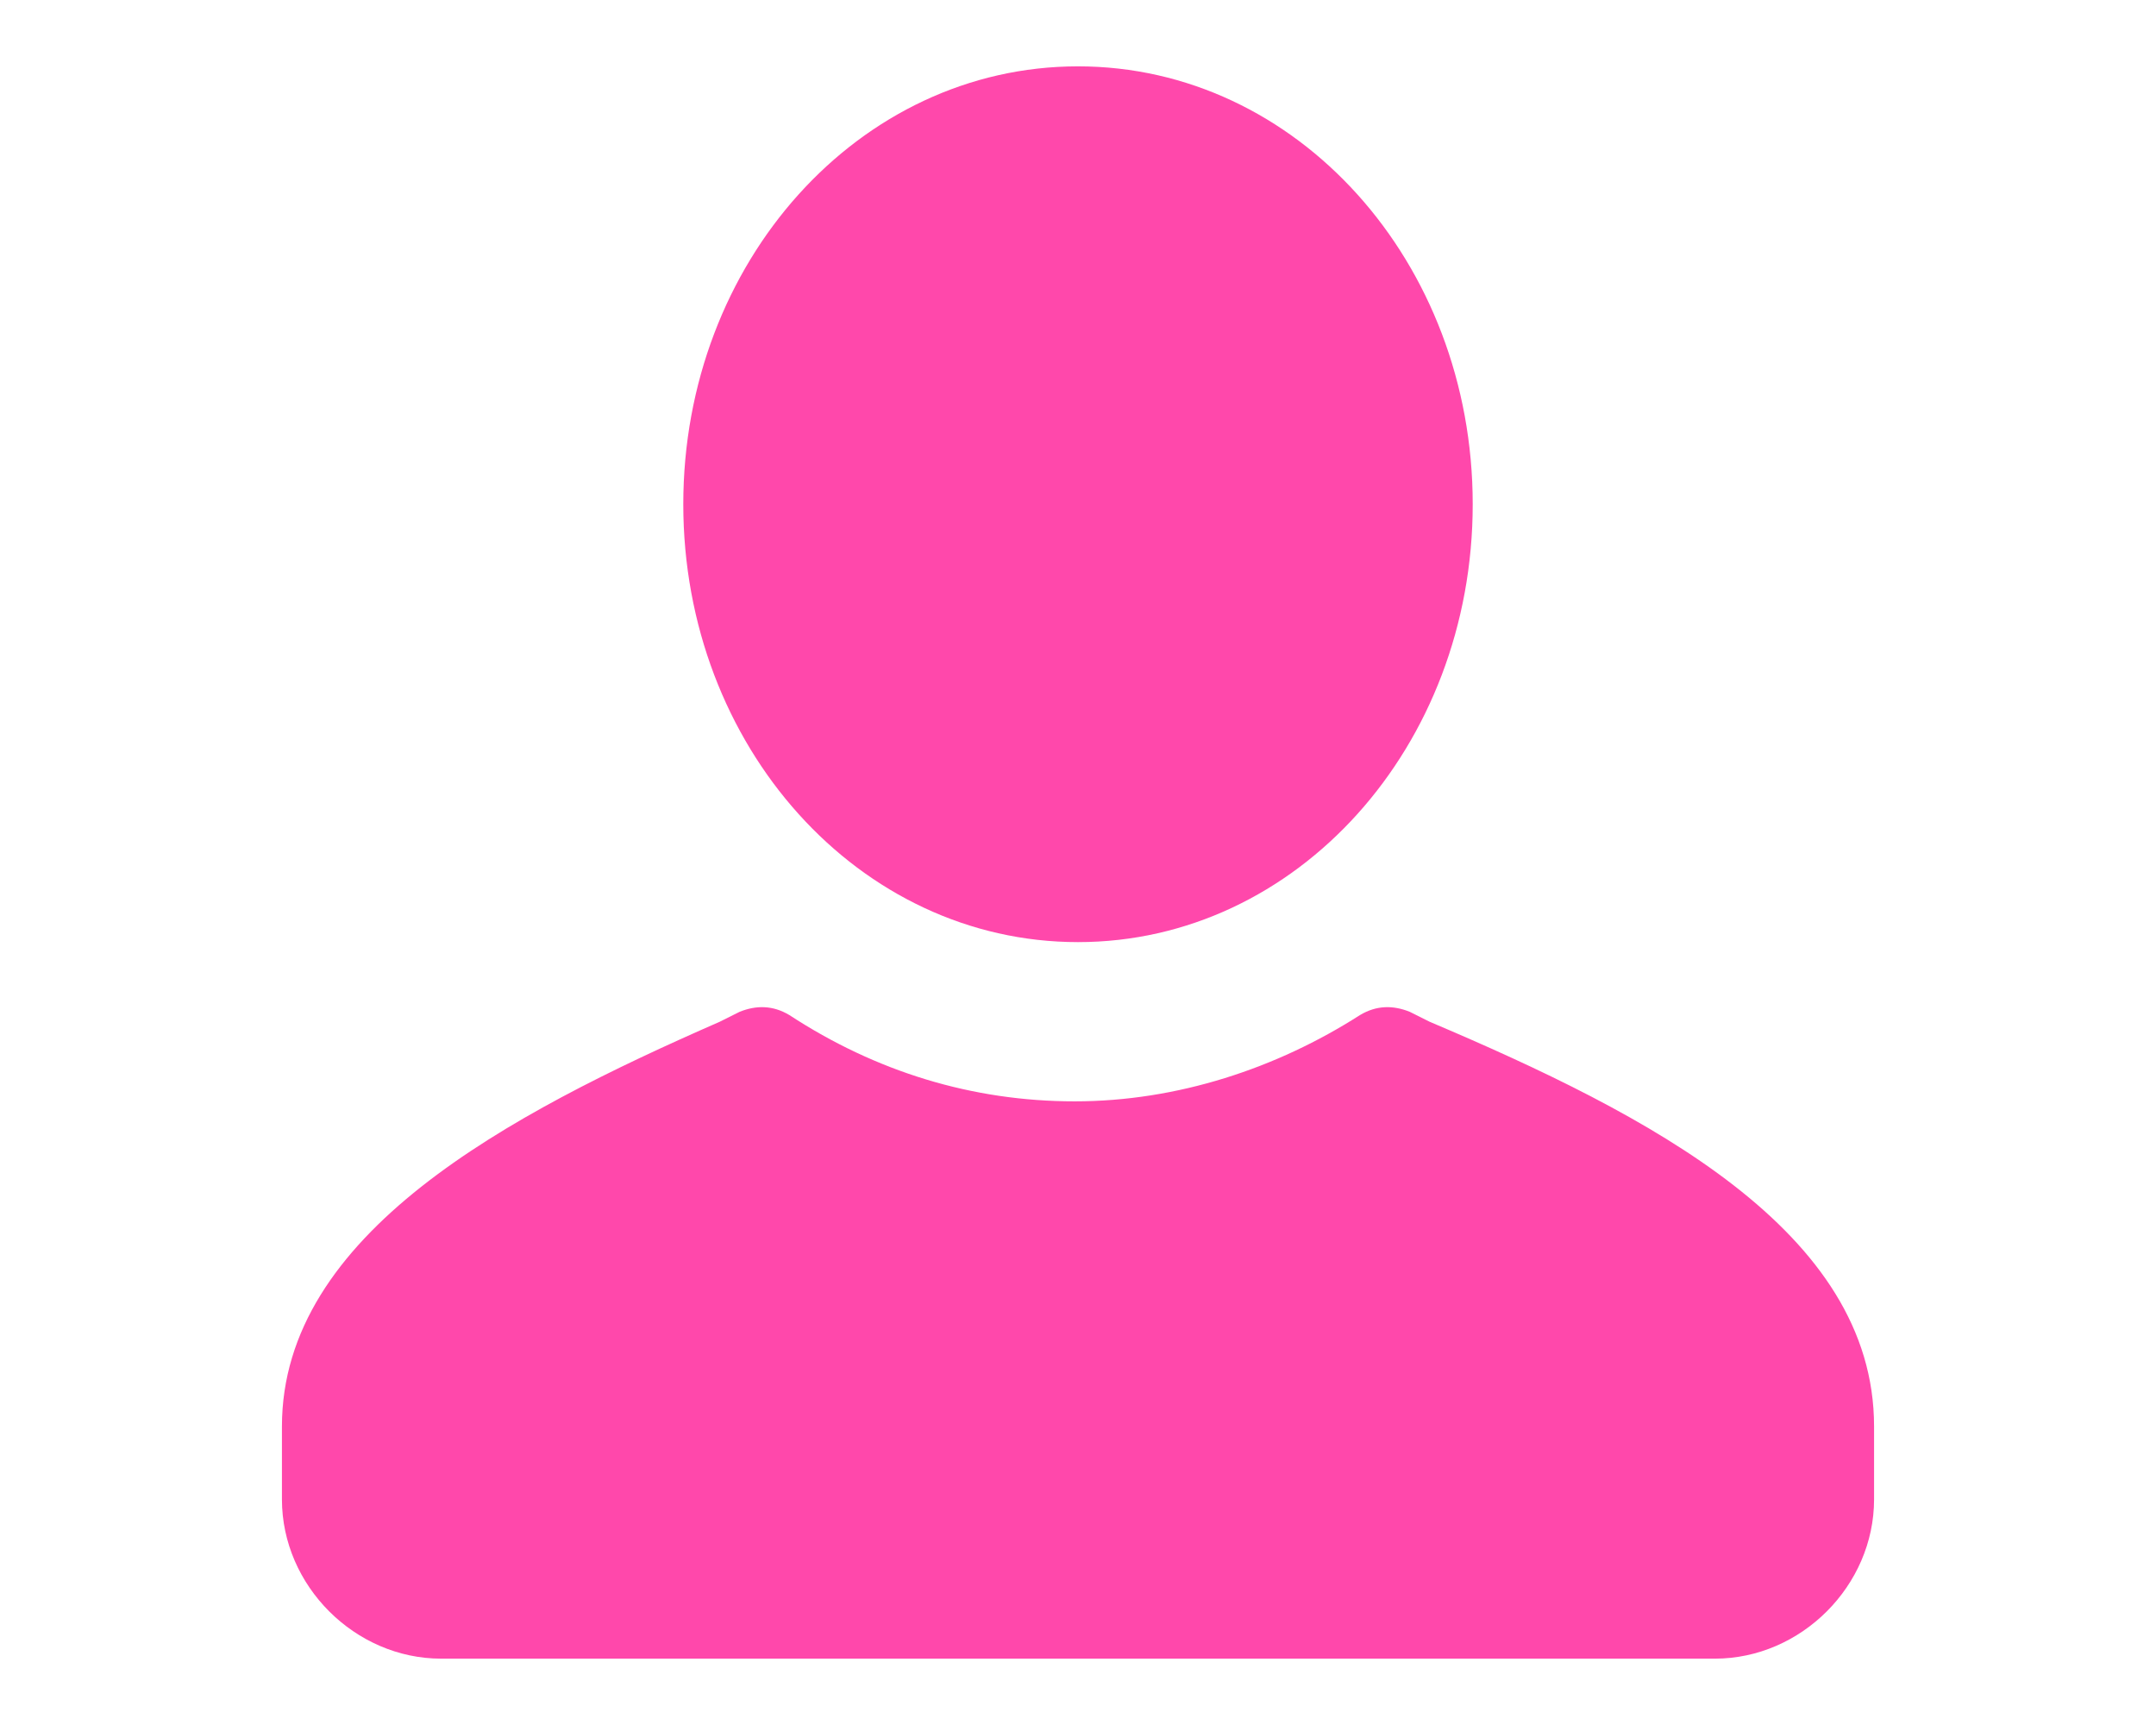 <?xml version="1.0" encoding="utf-8"?><!-- Uploaded to: SVG Repo, www.svgrepo.com, Generator: SVG Repo Mixer Tools -->
<svg fill="#FF48AB" xmlns="http://www.w3.org/2000/svg" 
	 width="30px" height="24px" viewBox="0 0 52 52" enable-background="new 0 0 52 52" xml:space="preserve">
<path d="M50,43v2.2c0,2.6-2.2,4.8-4.8,4.8H6.8C4.2,50,2,47.8,2,45.2V43c0-5.8,6.8-9.4,13.2-12.2
	c0.2-0.1,0.4-0.2,0.6-0.3c0.5-0.2,1-0.2,1.5,0.1c2.6,1.7,5.5,2.6,8.6,2.6s6.1-1,8.6-2.6c0.5-0.3,1-0.3,1.5-0.1
	c0.2,0.1,0.4,0.2,0.6,0.3C43.2,33.6,50,37.1,50,43z M26,2c6.6,0,11.9,5.9,11.9,13.2S32.6,28.4,26,28.4s-11.9-5.9-11.9-13.2
	S19.4,2,26,2z"/>
</svg>